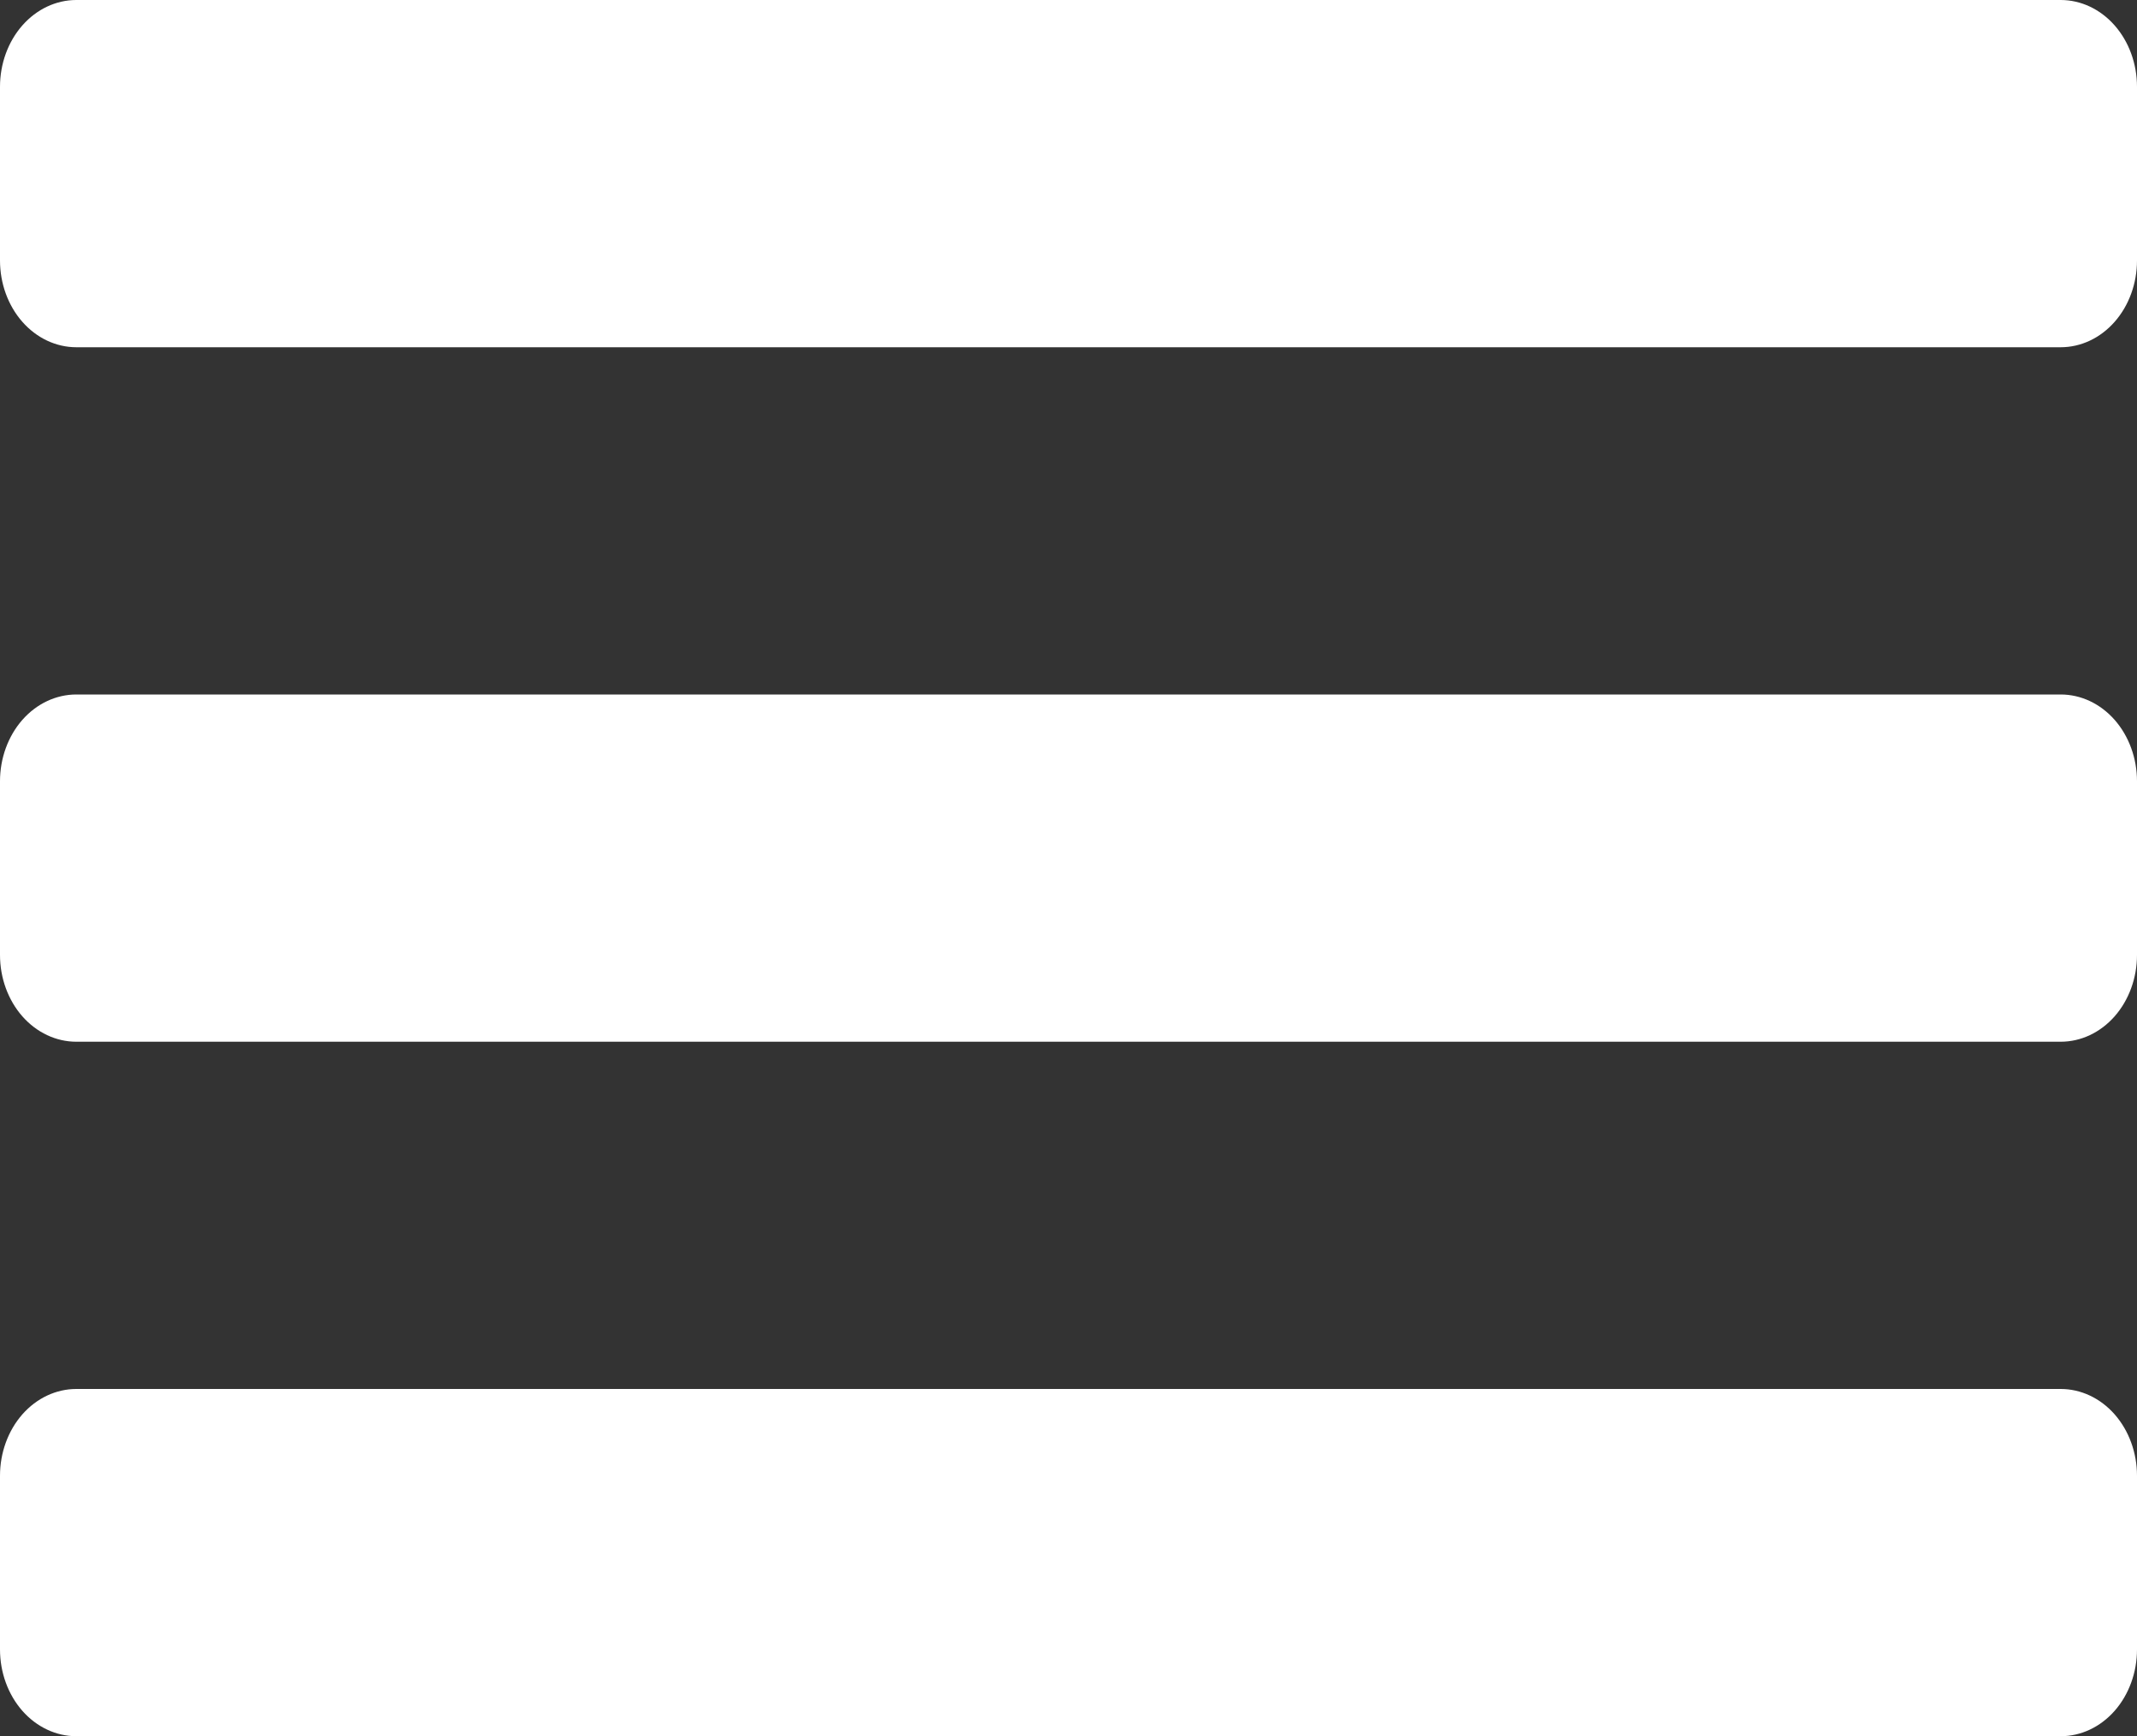 <svg width="64" height="52" viewBox="0 0 64 52" fill="none" xmlns="http://www.w3.org/2000/svg">
<rect x="0" y="0" width="64" height="52" fill="#333333" stroke="none"/>
<path d="M61.714 41.6H2.286C1.68 41.6 1.098 41.874 0.669 42.361C0.241 42.849 0 43.51 0 44.2L0 49.4C0 50.09 0.241 50.751 0.669 51.239C1.098 51.726 1.68 52 2.286 52H61.714C62.321 52 62.902 51.726 63.331 51.239C63.759 50.751 64 50.09 64 49.4V44.2C64 43.51 63.759 42.849 63.331 42.361C62.902 41.874 62.321 41.6 61.714 41.6ZM61.714 20.8H2.286C1.68 20.8 1.098 21.074 0.669 21.561C0.241 22.049 0 22.71 0 23.4L0 28.6C0 29.29 0.241 29.951 0.669 30.439C1.098 30.926 1.68 31.2 2.286 31.2H61.714C62.321 31.2 62.902 30.926 63.331 30.439C63.759 29.951 64 29.29 64 28.6V23.4C64 22.71 63.759 22.049 63.331 21.561C62.902 21.074 62.321 20.8 61.714 20.8ZM61.714 0H2.286C1.68 0 1.098 0.274 0.669 0.762C0.241 1.249 0 1.91 0 2.6L0 7.8C0 8.49 0.241 9.151 0.669 9.638C1.098 10.126 1.68 10.4 2.286 10.4H61.714C62.321 10.4 62.902 10.126 63.331 9.638C63.759 9.151 64 8.49 64 7.8V2.6C64 1.91 63.759 1.249 63.331 0.762C62.902 0.274 62.321 0 61.714 0Z" fill="white"/>
</svg>
